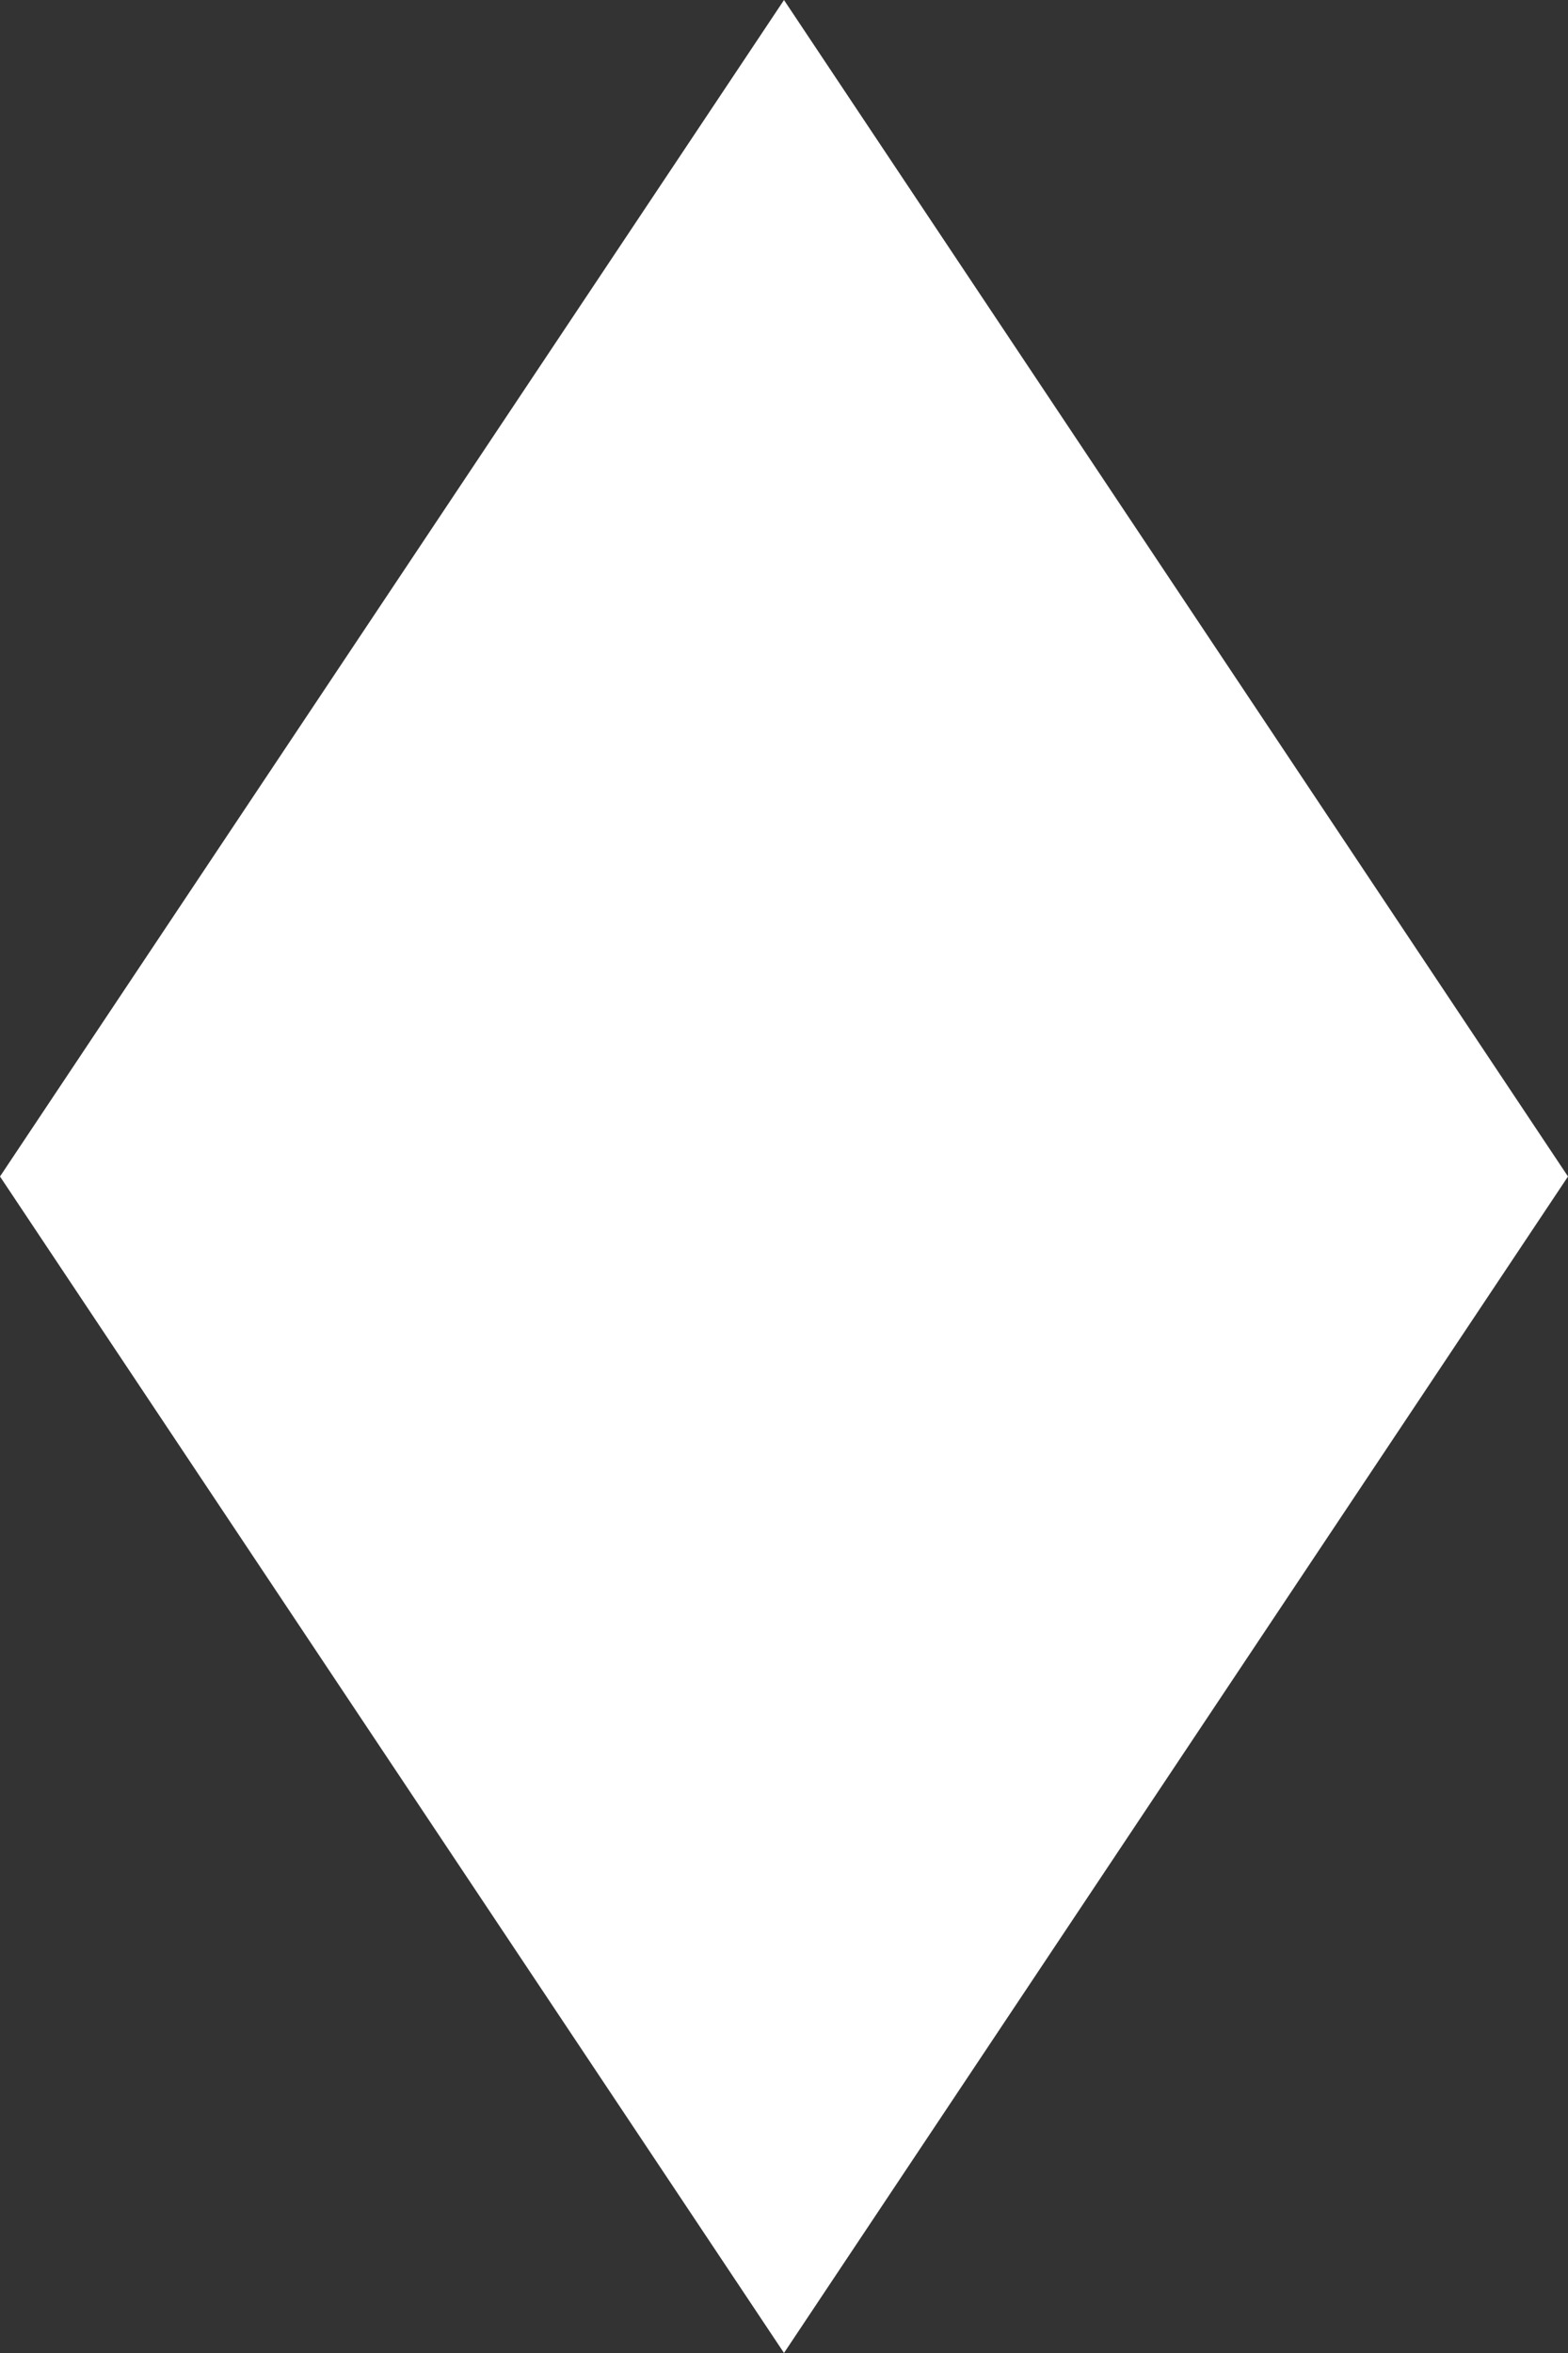 <svg width="22" height="33" viewBox="0 0 22 33" fill="none" xmlns="http://www.w3.org/2000/svg">
<rect x="0" y="0" width="22" height="33" fill="#333333" stroke="none"/>
<path d="M5.612 8.324L11 0.242L16.389 8.325L21.839 16.5L16.388 24.676L11 32.758L5.611 24.675L5.5 24.749L5.611 24.675L0.161 16.5L5.612 8.324Z" fill="white" stroke="white" stroke-width="0.268"/>
</svg>

